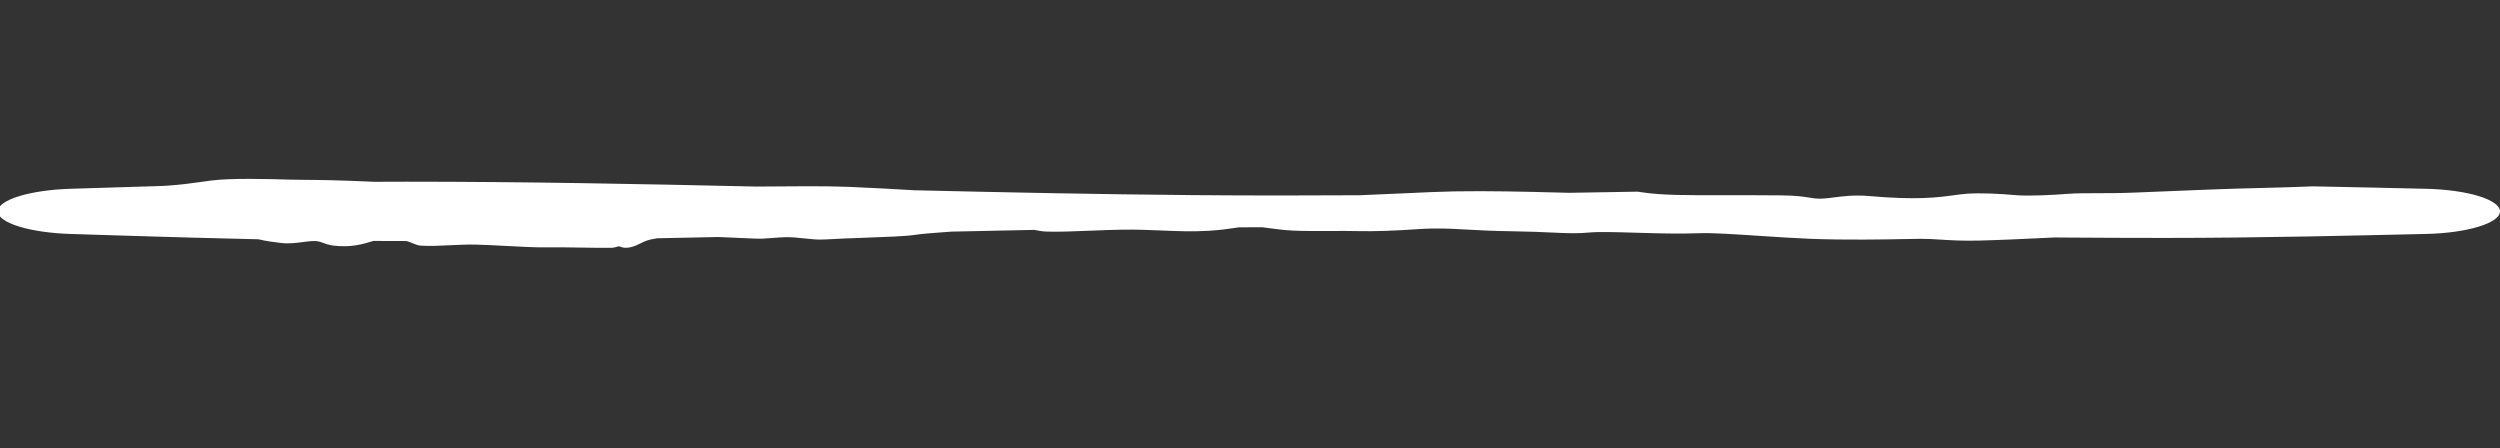 <svg width="580" height="104" viewBox="0 0 580 104" fill="none" xmlns="http://www.w3.org/2000/svg">
<rect x="0" y="0" width="580" height="104" fill="#333333" stroke="none"/>
<path d="M48.897 41.898C53.488 41.279 62.341 41.532 67.211 41.671C67.3 41.673 67.389 41.675 67.479 41.678C68.634 41.711 69.728 41.719 71.008 41.728C74.063 41.751 78.189 41.781 86.802 42.176C89.308 42.161 91.814 42.153 94.32 42.153C121.382 42.153 148.443 42.668 175.505 43.285C175.847 43.282 176.195 43.279 176.546 43.275C183.334 43.211 191.75 43.132 197.038 43.358C203.762 43.646 208.328 43.912 212.079 44.142C233.573 44.639 255.068 45.082 276.563 45.266C283.3 45.323 290.037 45.354 296.774 45.354C302.978 45.354 309.183 45.335 315.386 45.298C318.999 45.163 322.434 45.003 325.619 44.854C330.095 44.646 334.08 44.461 337.371 44.4C345.301 44.255 354.297 44.484 360.977 44.655C362.069 44.683 363.1 44.709 364.053 44.732C369.358 44.648 374.665 44.557 379.97 44.465C380.325 44.516 380.682 44.57 381.044 44.625C385.572 45.312 391.139 45.303 399.9 45.29C403.716 45.284 408.138 45.278 413.344 45.328C416.699 45.36 418.422 45.632 419.83 45.854C420.244 45.92 420.633 45.981 421.026 46.03C422.374 46.199 423.794 46.017 425.473 45.801C427.65 45.521 430.262 45.184 433.712 45.488C444.707 46.456 449.552 45.8 453.217 45.303C454.292 45.157 455.267 45.025 456.264 44.952C459.499 44.715 464.108 44.95 467.591 45.272C470.353 45.528 475.879 45.275 480.069 44.952C481.654 44.83 483.797 44.827 486.321 44.824C488.932 44.821 491.954 44.818 495.187 44.681C503.357 44.336 507.698 44.168 511.189 44.034C512.184 43.996 513.111 43.961 514.037 43.925C516.962 43.81 520.593 43.715 524.269 43.62C528.669 43.506 533.133 43.39 536.531 43.235C545.336 43.399 554.142 43.602 562.947 43.804C567.469 43.908 571.809 44.499 575.006 45.474C578.204 46.448 580 47.72 580 49.037C580 50.355 578.204 51.626 575.006 52.601C571.809 53.575 567.469 54.167 562.947 54.272C553.836 54.481 544.723 54.69 535.612 54.856C524.513 55.059 513.413 55.199 502.313 55.199C494.549 55.199 486.784 55.168 479.02 55.111C478.22 55.106 477.421 55.099 476.621 55.093C470.099 55.417 463.588 55.712 459.001 55.818C455.214 55.904 452.453 55.731 450.088 55.583C448.461 55.481 447.021 55.391 445.564 55.405C444.782 55.413 443.713 55.433 442.424 55.457C437.161 55.555 428.223 55.722 420.069 55.405C416.451 55.265 412.248 54.988 408.235 54.724C402.498 54.346 397.147 53.993 394.446 54.102C389.703 54.292 384.263 54.131 379.457 53.988C374.872 53.852 370.862 53.734 368.582 53.953C365.857 54.215 363.533 54.109 360.078 53.95C357.682 53.84 354.741 53.706 350.744 53.652C346.13 53.59 342.866 53.406 340.091 53.25C336.185 53.03 333.247 52.865 328.868 53.169C324.003 53.507 318.919 53.722 314.915 53.615C313.091 53.567 311.005 53.578 308.834 53.591C305.96 53.607 302.937 53.624 300.178 53.503C297.903 53.403 296.024 53.147 294.36 52.921C293.842 52.85 293.343 52.783 292.861 52.724C291.05 52.727 289.238 52.732 287.427 52.739C287.134 52.78 286.826 52.826 286.504 52.873C284.889 53.109 282.903 53.399 280.445 53.543C276.554 53.771 273.14 53.628 269.539 53.477C266.735 53.358 263.818 53.235 260.473 53.279C258.192 53.309 255.596 53.414 253.021 53.518C249.198 53.671 245.423 53.823 242.8 53.727C241.817 53.691 240.972 53.53 240.136 53.37C240.132 53.369 240.128 53.368 240.125 53.367C240.068 53.356 240.011 53.346 239.954 53.335C233.566 53.457 227.177 53.592 220.788 53.734C220.235 53.776 219.675 53.816 219.121 53.856C216.412 54.052 213.78 54.243 212.063 54.513C210.203 54.806 205.527 54.976 200.599 55.155C197.372 55.273 194.036 55.394 191.312 55.557C189.72 55.652 188.209 55.486 186.655 55.316C185.205 55.156 183.716 54.993 182.089 55.033C181.274 55.053 180.393 55.122 179.454 55.195C178.626 55.26 177.752 55.328 176.836 55.37C175.985 55.409 174.091 55.319 171.661 55.204C170.16 55.133 168.454 55.053 166.663 54.987C161.93 55.09 157.197 55.189 152.464 55.281C151.477 55.426 150.62 55.615 149.942 55.856C149.455 56.03 149.041 56.237 148.615 56.449C148.036 56.738 147.437 57.036 146.611 57.273C145.966 57.459 145.205 57.533 144.694 57.456C144.456 57.42 144.273 57.352 144.107 57.291C143.917 57.221 143.747 57.158 143.54 57.16C143.391 57.162 143.235 57.211 143.044 57.272C142.739 57.368 142.342 57.492 141.737 57.496C139.489 57.513 136.933 57.473 134.43 57.434C131.646 57.39 128.925 57.348 126.757 57.385C124.328 57.426 120.867 57.242 117.401 57.058C114.982 56.929 112.561 56.801 110.483 56.749C108.447 56.698 106.327 56.8 104.274 56.9C101.809 57.019 99.439 57.135 97.424 56.973C97.017 56.94 96.511 56.74 95.876 56.489C95.427 56.312 94.909 56.109 94.32 55.922C91.756 55.922 89.191 55.914 86.627 55.898C86.537 55.926 86.443 55.953 86.35 55.981C86.349 55.982 86.347 55.983 86.346 55.983C84.24 56.62 81.358 57.492 77.308 56.972C76.279 56.84 75.631 56.596 75.048 56.376C74.474 56.16 73.962 55.967 73.212 55.927C72.36 55.881 71.354 56.013 70.258 56.157C68.718 56.359 66.999 56.585 65.273 56.375C65.155 56.361 65.028 56.345 64.897 56.329C63.646 56.179 61.794 55.958 59.952 55.513C54.485 55.394 49.018 55.255 43.552 55.103C34.44 54.849 25.326 54.56 16.215 54.272C11.782 54.129 7.531 53.523 4.396 52.552C1.261 51.579 -0.5 50.33 -0.5 49.037C-0.5 47.745 1.262 46.496 4.396 45.523C7.531 44.552 11.782 43.946 16.215 43.804C23.443 43.575 30.674 43.345 37.903 43.134C38.282 43.107 38.662 43.081 39.041 43.056C41.859 42.875 44.474 42.512 47.09 42.147C47.691 42.064 48.294 41.98 48.897 41.898Z" fill="white"/>
</svg>
